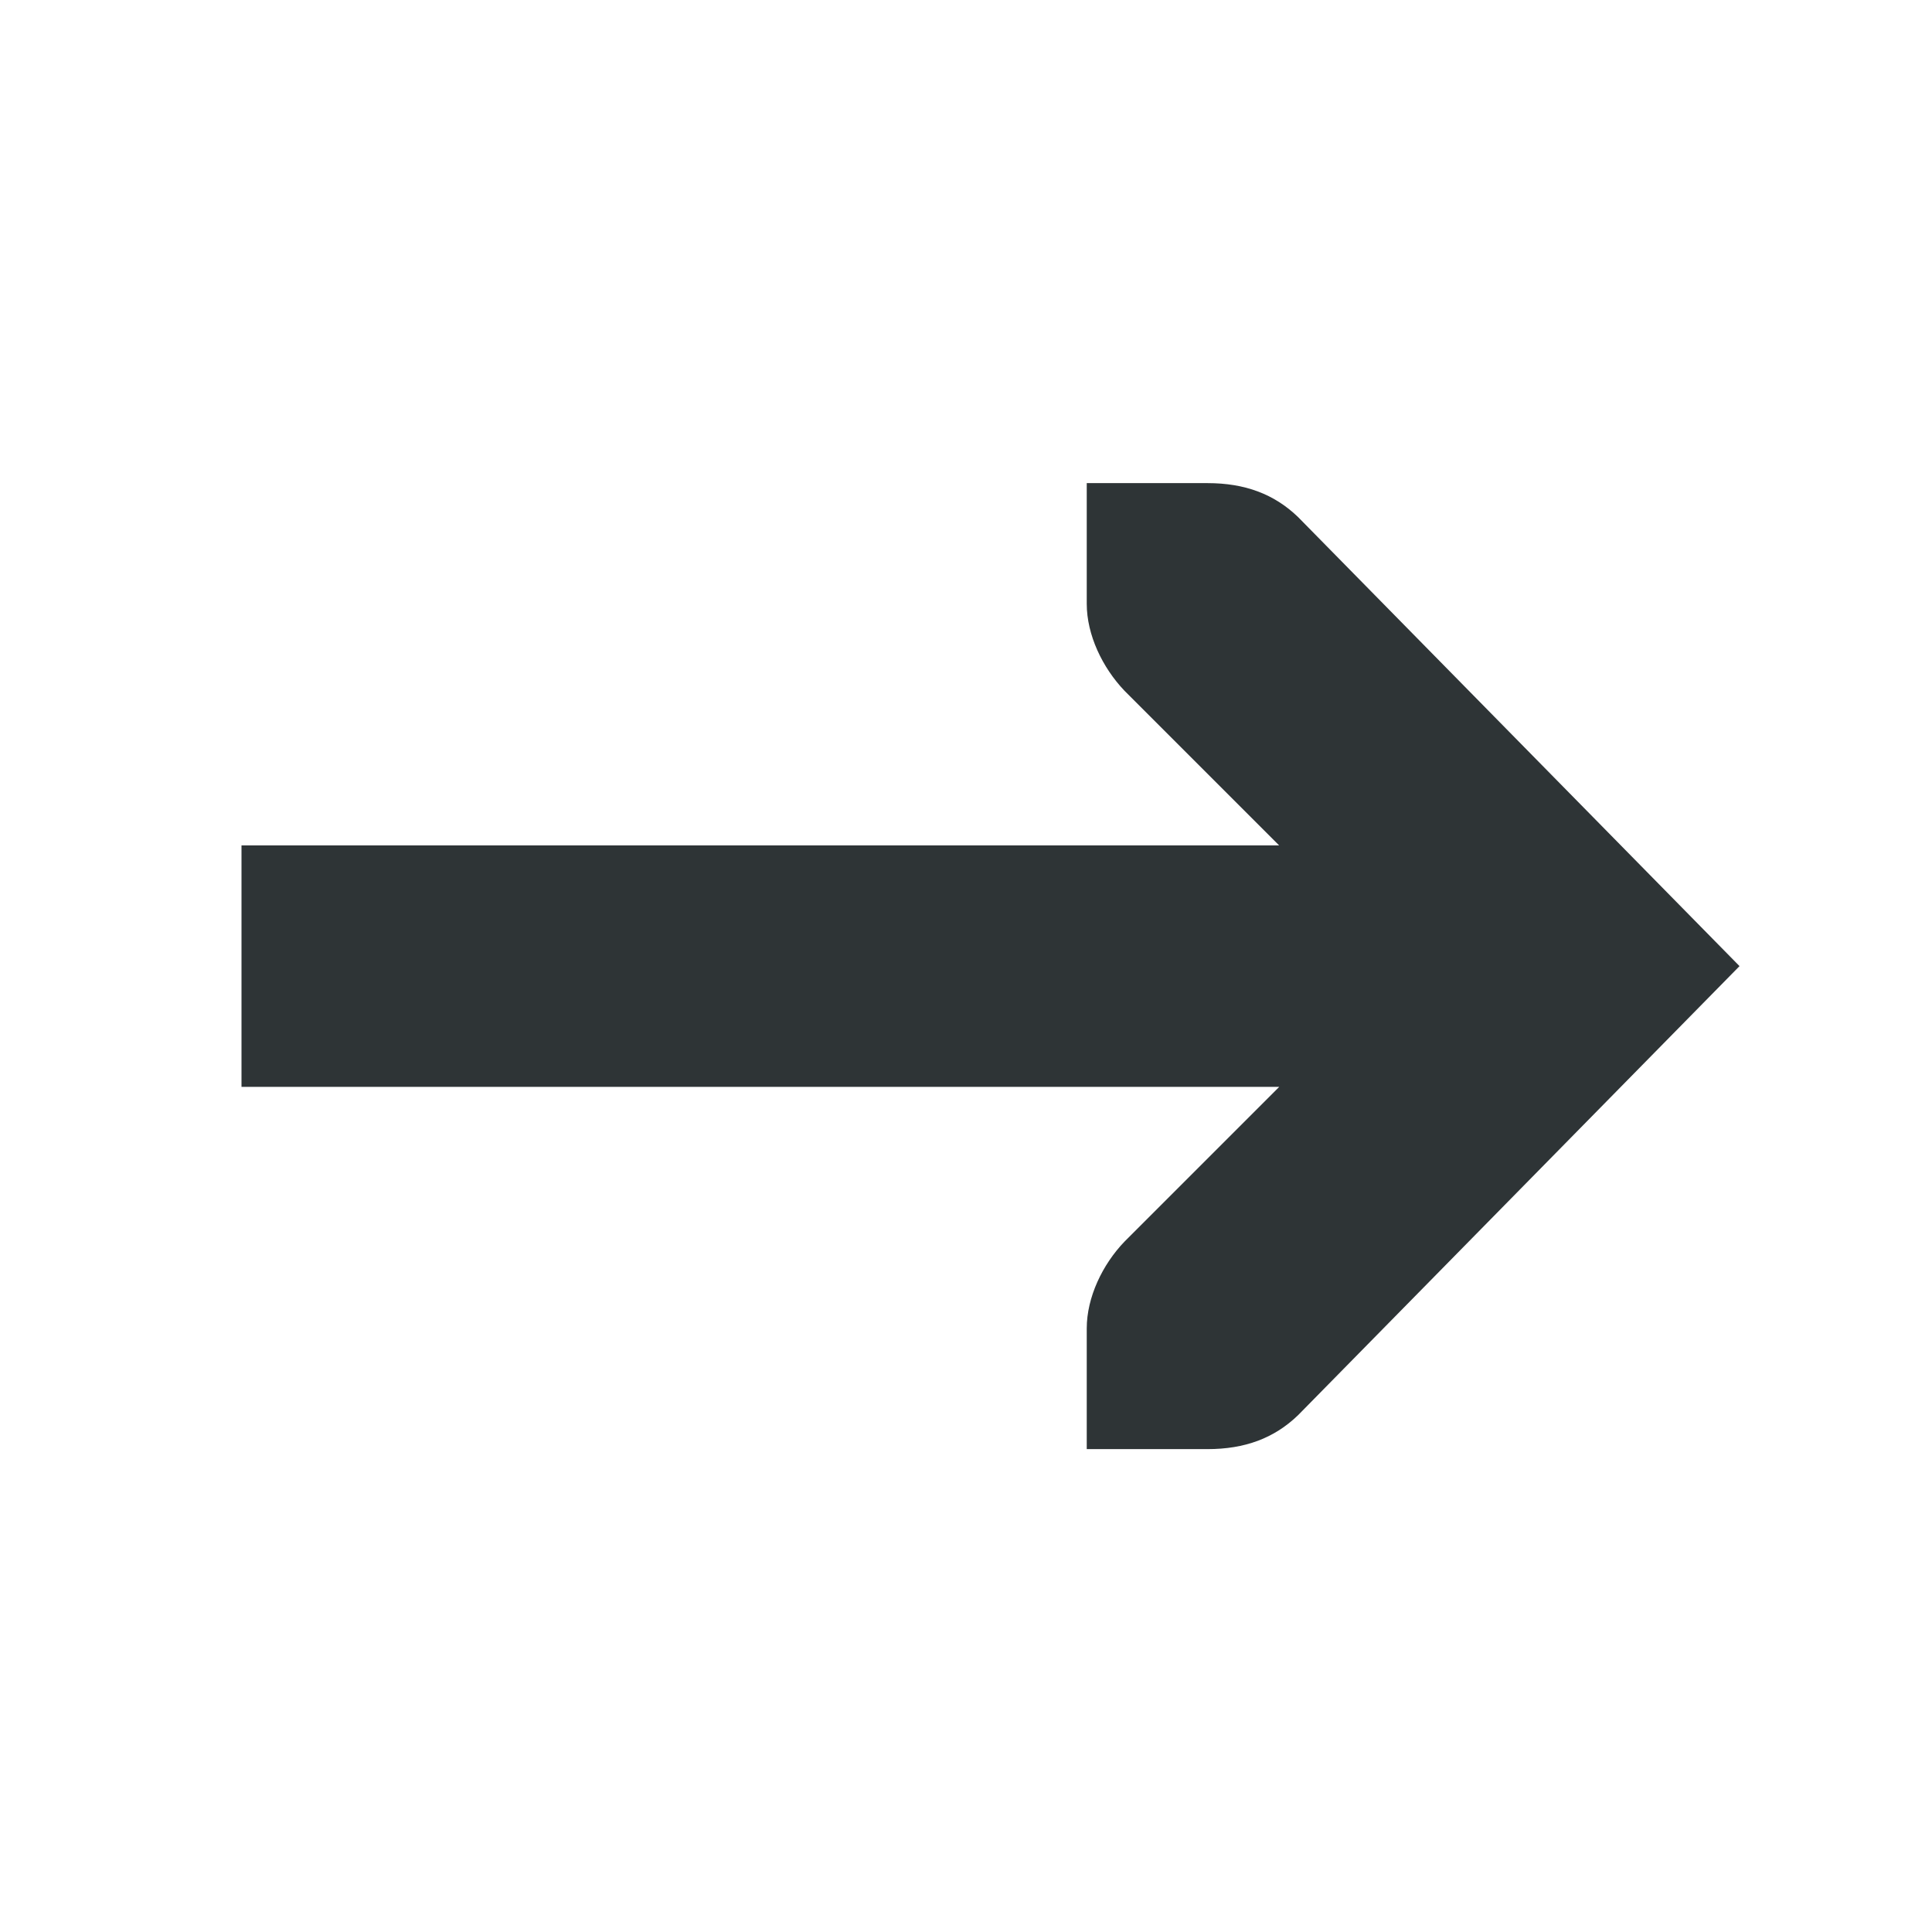 <?xml version="1.0" encoding="UTF-8" standalone="no"?>
<svg
   xmlns:dc="http://purl.org/dc/elements/1.1/"
   xmlns:cc="http://creativecommons.org/ns#"
   xmlns:rdf="http://www.w3.org/1999/02/22-rdf-syntax-ns#"
   xmlns:svg="http://www.w3.org/2000/svg"
   xmlns="http://www.w3.org/2000/svg"
   width="16"
   version="1.1"
   id="svg7384"
   height="16">
  <title
     id="title9167">Gnome Symbolic Icon Theme</title>
  <defs
     id="defs7386" />
  <g
     transform="translate(-120,-60.011)"
     id="layer1" />
  <g
     transform="translate(-120,-60.011)"
     id="layer2">
    <path
       d="m 129,64.012 v 1 c 0,0.257 0.13,0.528 0.312,0.719 l 1.281,1.281 H 122 v 2 h 8.594 l -1.281,1.281 C 129.13,70.483 129,70.755 129,71.012 v 1 h 1 c 0.309,0 0.552,-0.09 0.75,-0.281 l 3.656,-3.719 -3.656,-3.719 c -0.198,-0.191 -0.441,-0.281 -0.75,-0.281 z"
       id="path4949"
       style="color:#000000;font-style:normal;font-variant:normal;font-weight:normal;font-stretch:normal;font-size:medium;line-height:normal;font-family:sans-serif;text-indent:0;text-align:start;text-decoration:none;text-decoration-line:none;text-decoration-style:solid;text-decoration-color:#000000;letter-spacing:normal;word-spacing:normal;text-transform:none;writing-mode:lr-tb;direction:ltr;baseline-shift:baseline;text-anchor:start;white-space:normal;overflow:visible;color-interpolation-filters:linearRGB;fill:#2e3436;fill-opacity:1;stroke:none;stroke-width:2;image-rendering:auto;text-rendering:auto;enable-background:accumulate" />
  </g>
  <g
     transform="translate(-120,-60.011)"
     id="layer3" />
</svg>
